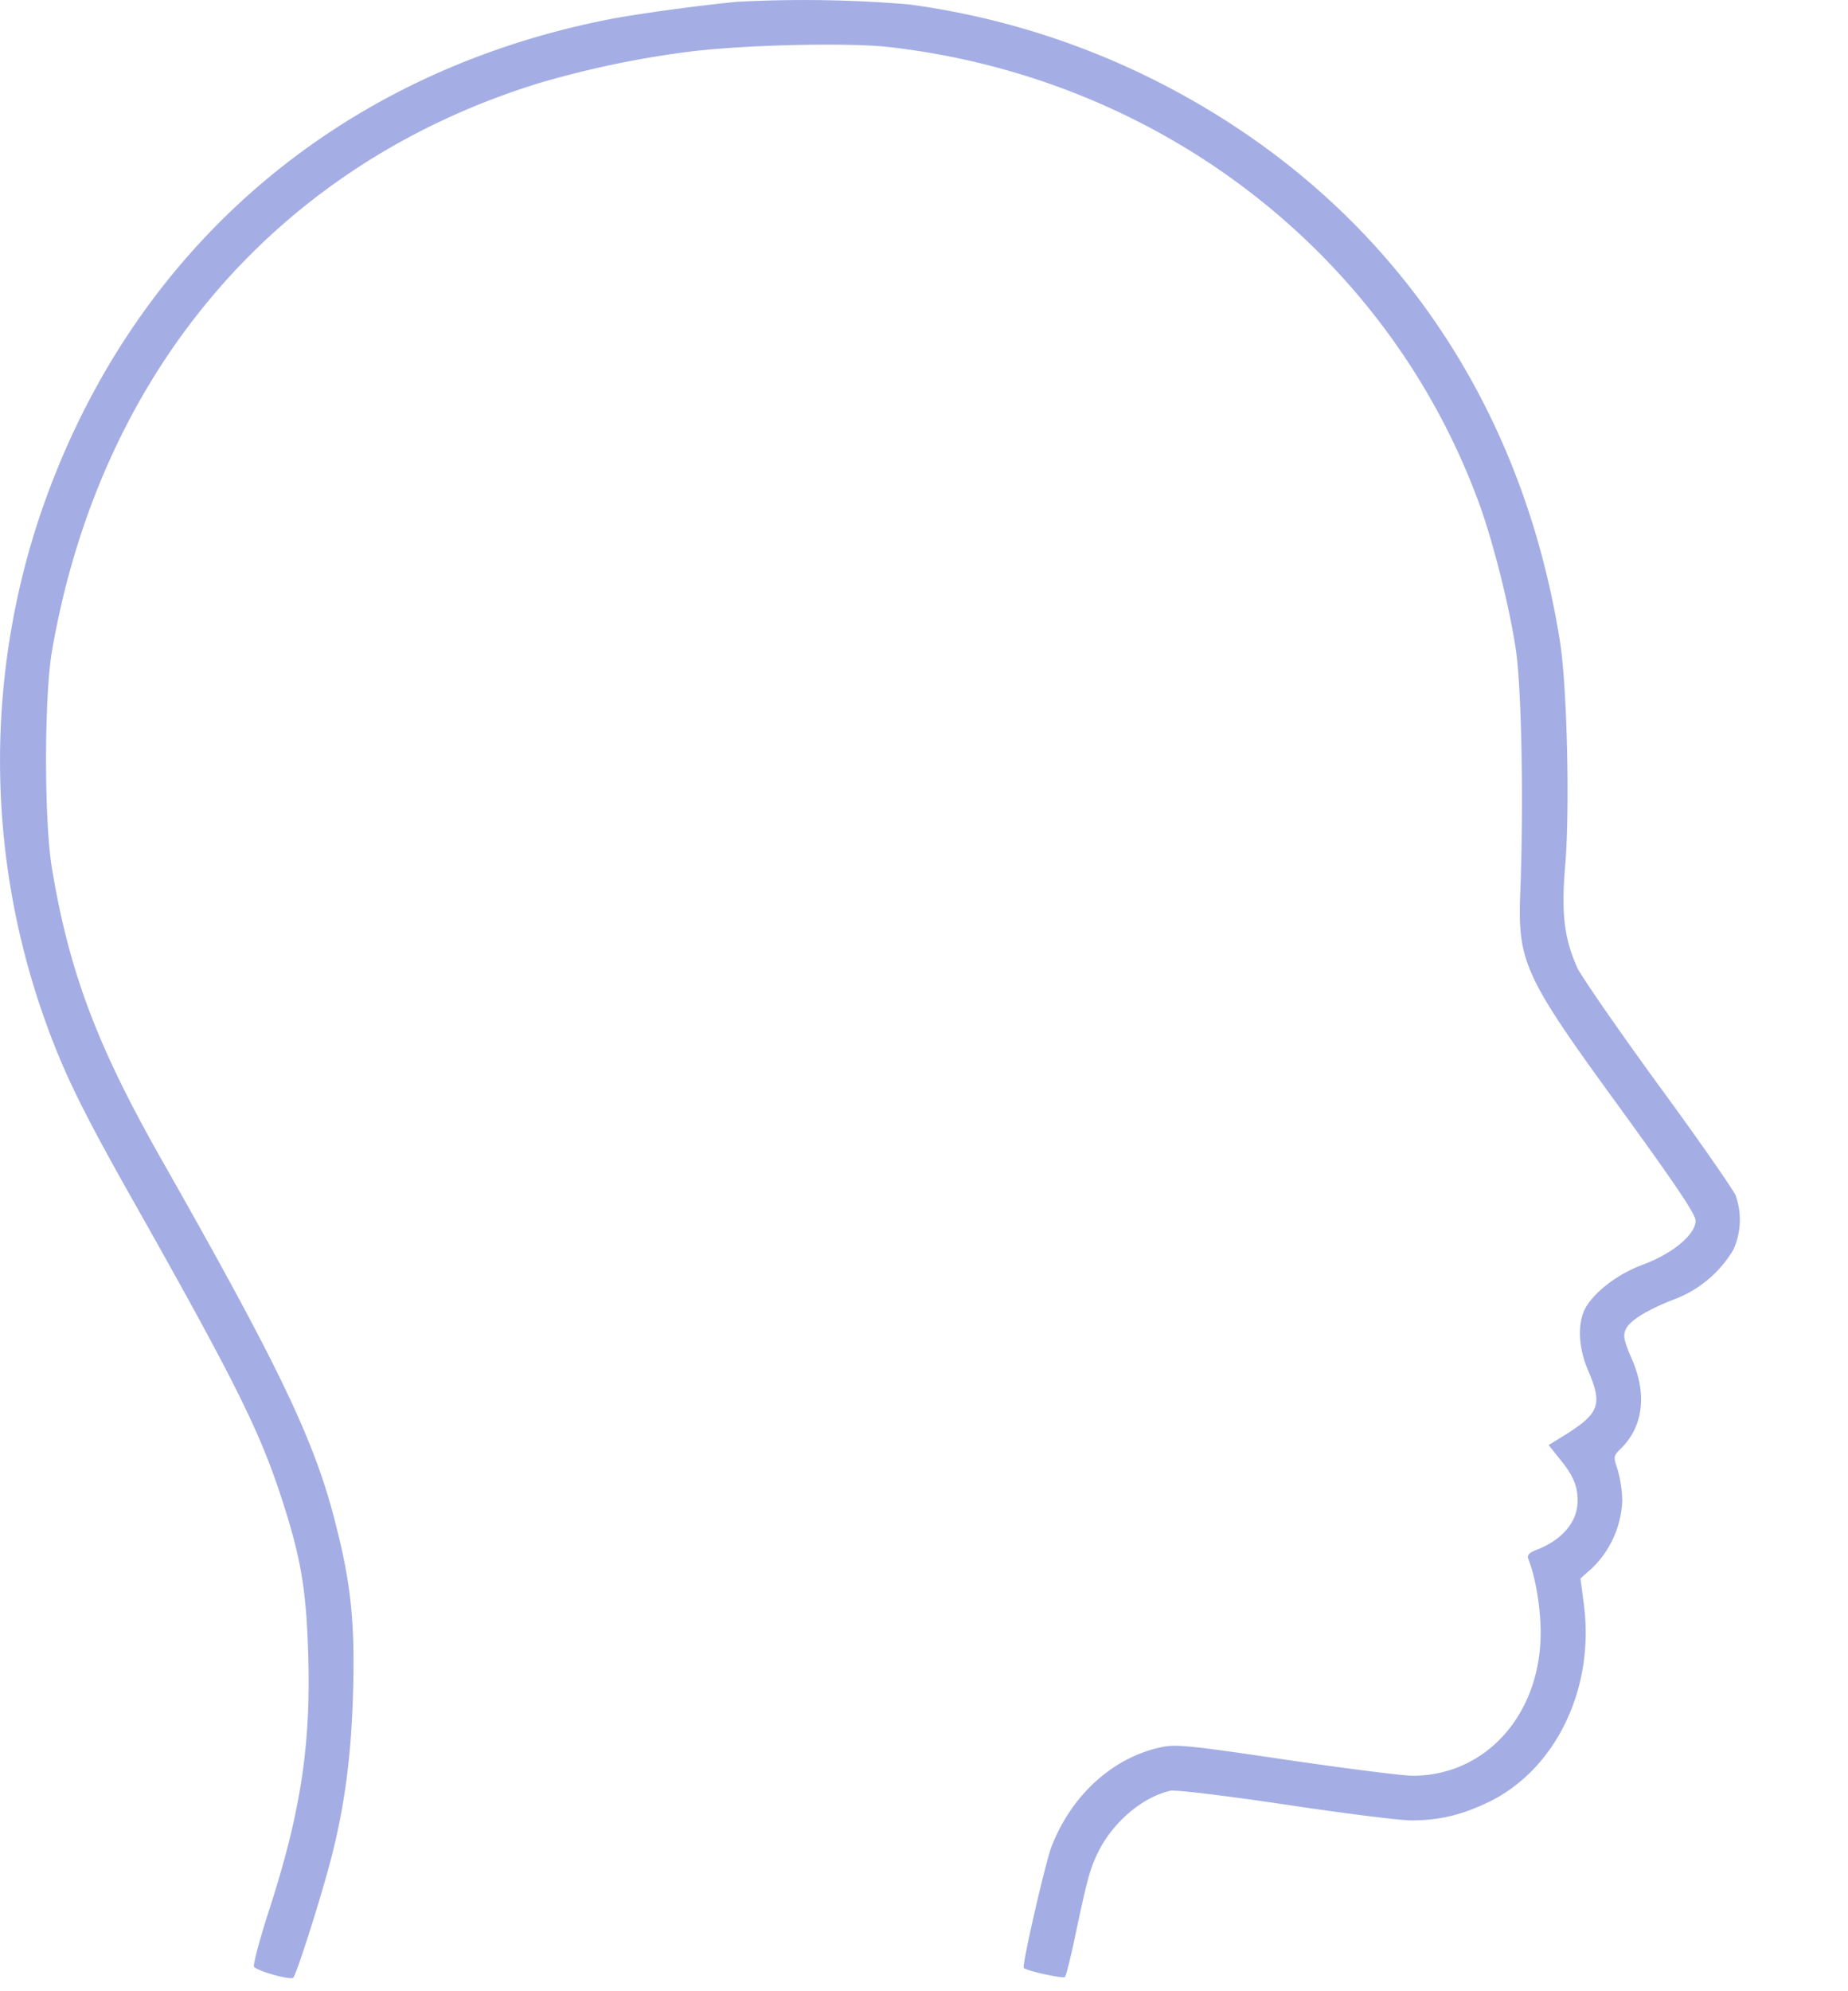 <svg xmlns="http://www.w3.org/2000/svg" width="13" height="14" fill="none" viewBox="0 0 13 14">
  <path fill="#A4AEE4" d="M5.18.013c-.301.03-.696.085-.886.121C2.352.512.899 1.784.276 3.64a5.426 5.426 0 00.027 3.495c.13.372.26.643.59 1.23.74 1.308.92 1.669 1.071 2.118.15.45.19.676.204 1.144.02.636-.051 1.11-.273 1.797-.07.215-.117.396-.108.405.036.034.258.094.276.076.024-.027.188-.541.26-.814.099-.376.146-.726.16-1.17.015-.5-.012-.775-.118-1.191-.147-.593-.39-1.1-1.233-2.585-.448-.79-.645-1.31-.766-2.037-.056-.326-.056-1.21 0-1.533C.709 2.6 1.96 1.146 3.8.582A6.798 6.798 0 014.82.367C5.197.316 5.957.297 6.255.331 8.16.548 9.76 1.784 10.403 3.534c.096.26.213.718.26 1.03.04.263.056 1.06.032 1.7-.02.503.022.595.706 1.533.383.528.527.74.527.785 0 .097-.16.23-.364.307-.181.065-.351.195-.414.313-.054.108-.047.273.022.434.101.235.08.298-.148.444l-.13.08.079.099c.094.114.125.188.125.293 0 .145-.105.273-.287.344-.054.02-.07.038-.06.065.051.128.085.334.087.506.005.582-.383 1.018-.901 1.018-.07 0-.469-.051-.886-.112-.663-.098-.776-.111-.876-.09-.341.07-.633.332-.776.695-.043.107-.213.848-.197.859.029.022.278.076.289.063.009-.01.042-.141.074-.296.085-.4.103-.467.163-.588.104-.206.308-.38.503-.425.031-.01.394.035.807.096.41.062.811.112.888.112.195 0 .35-.036.54-.126.473-.226.751-.792.677-1.383l-.025-.192.079-.07a.7.7 0 00.215-.476.857.857 0 00-.034-.224c-.029-.085-.029-.092.027-.146.155-.154.182-.382.074-.628-.056-.13-.063-.164-.042-.208.027-.063.163-.144.36-.218a.822.822 0 00.397-.342.51.51 0 00.016-.38c-.016-.04-.264-.397-.551-.788-.287-.394-.54-.761-.565-.817-.092-.21-.112-.383-.083-.72.033-.397.013-1.243-.036-1.563C10.7 2.771 9.717 1.388 8.184.595a5.481 5.481 0 00-1.79-.564A8.857 8.857 0 005.18.013z"/>
</svg>
